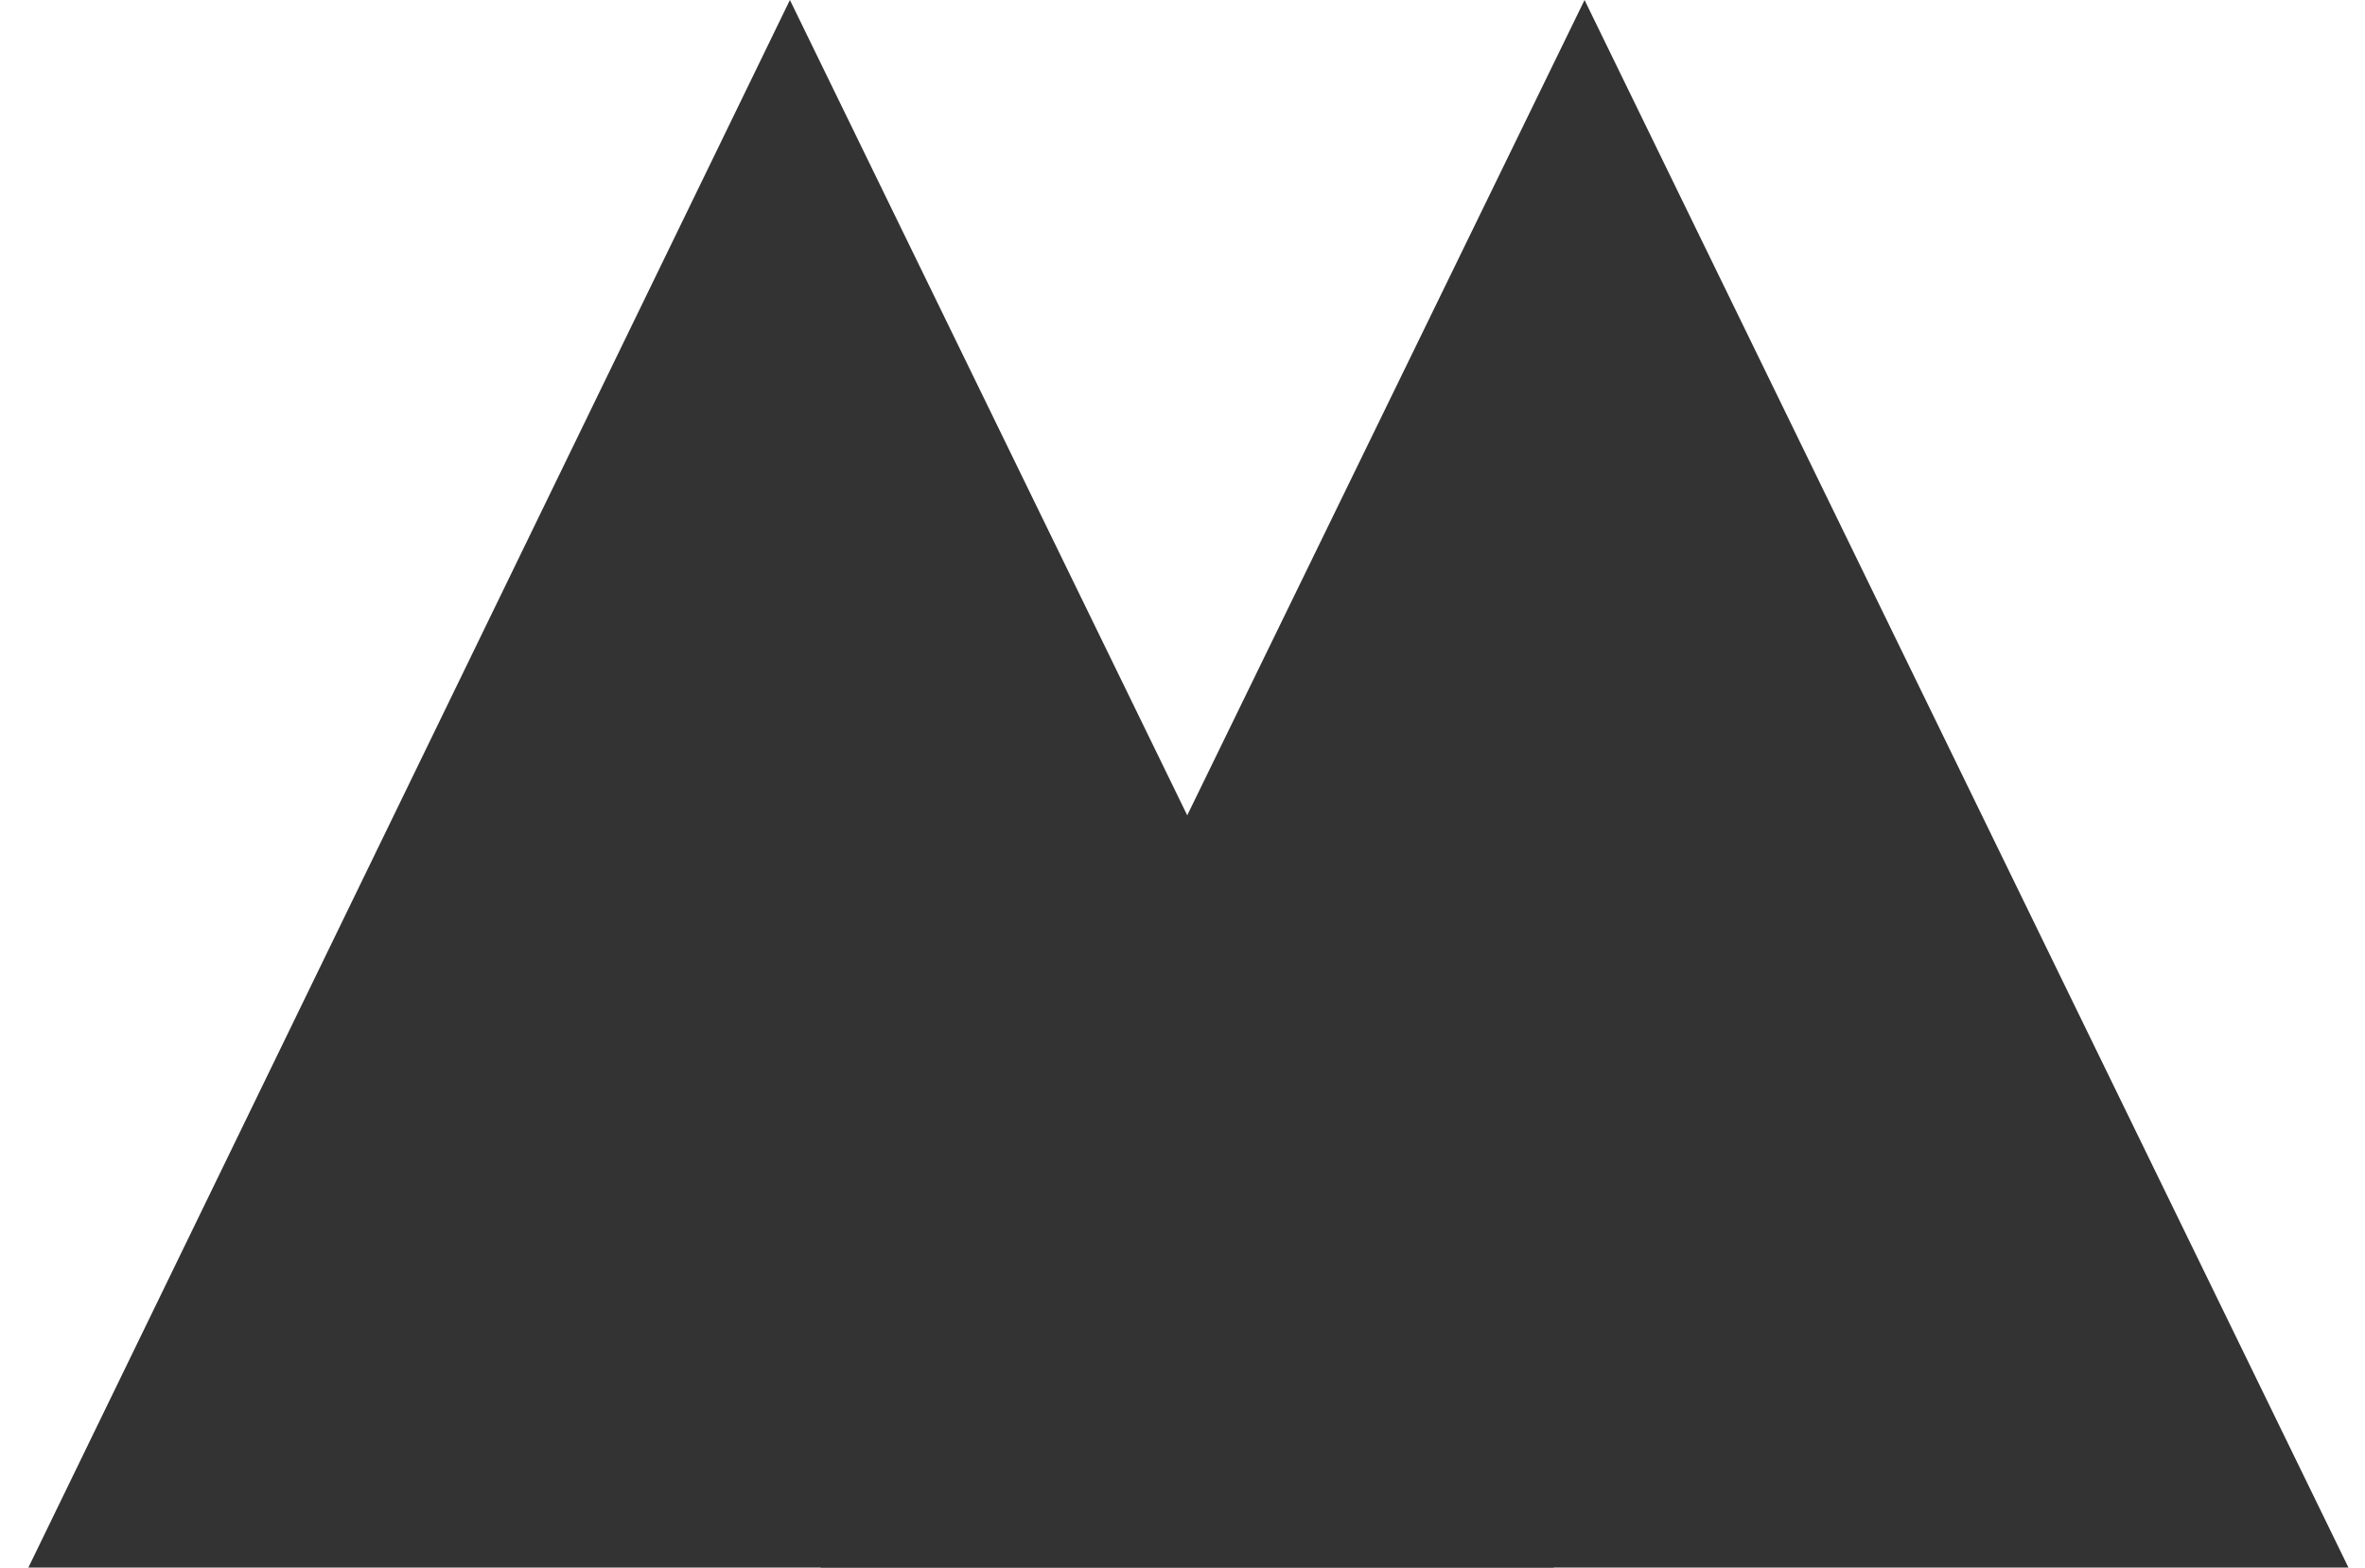 <?xml version="1.0" encoding="utf-8"?>
<!-- Generator: Adobe Illustrator 18.1.0, SVG Export Plug-In . SVG Version: 6.00 Build 0)  -->
<!DOCTYPE svg PUBLIC "-//W3C//DTD SVG 1.1//EN" "http://www.w3.org/Graphics/SVG/1.1/DTD/svg11.dtd">
<svg version="1.1" id="Layer_1" xmlns="http://www.w3.org/2000/svg" xmlns:xlink="http://www.w3.org/1999/xlink" x="0px" y="0px"
	 viewBox="0 0 100 66.3" enable-background="new 0 0 100 66.3" xml:space="preserve">
<g>
	<polygon fill="#333333" points="65.7,66.3 1.2,66.3 33.4,0 	"/>
	<polygon fill="#333333" points="99.3,66.3 34.7,66.3 67,0 	"/>
</g>
</svg>
